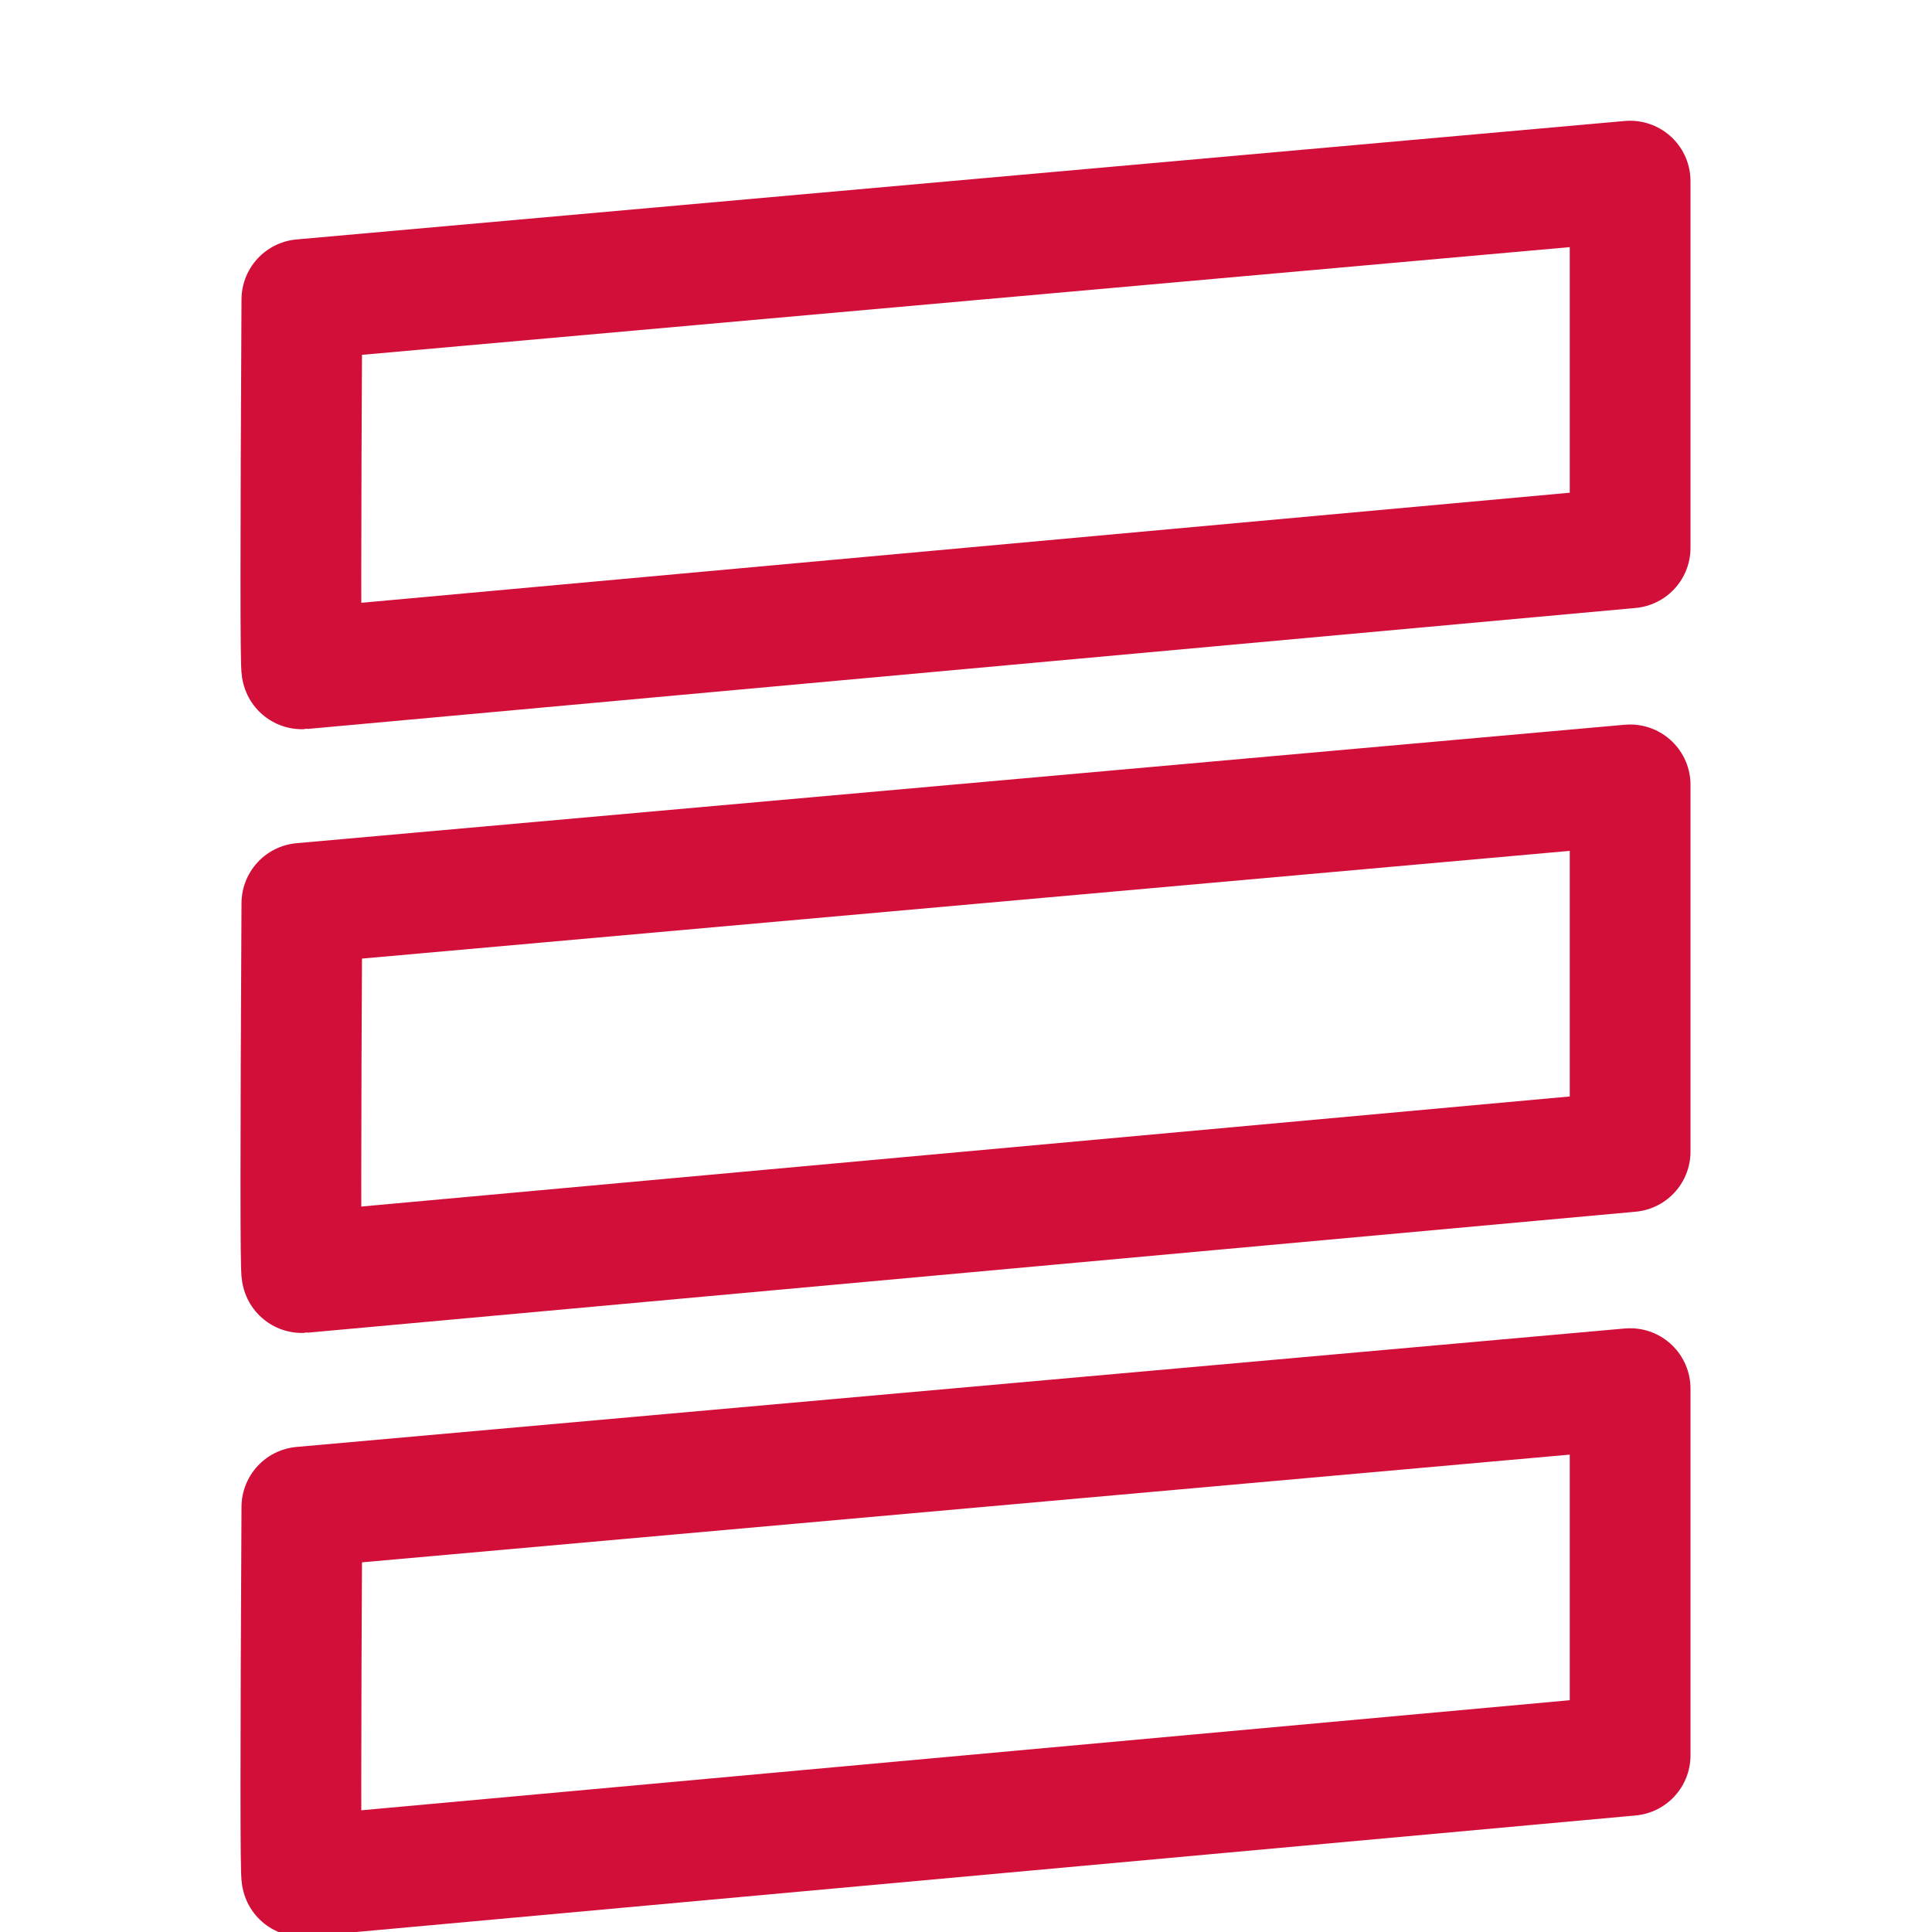 <?xml version="1.0" encoding="UTF-8"?>
<svg width="16px" height="16px" viewBox="0 0 16 16" version="1.1" xmlns="http://www.w3.org/2000/svg" xmlns:xlink="http://www.w3.org/1999/xlink">
    <title>scala</title>
    <g id="scala" stroke="none" stroke-width="1" fill="none" fill-rule="evenodd" stroke-linecap="round" stroke-linejoin="round">
        <path d="M2.5,2.481 L13.5,1.5 L13.5,4.537 L2.5,5.539 C2.489,5.54 2.489,4.52 2.5,2.481 Z" id="Path" stroke="#D20F39"></path>
        <path d="M2.5,7.481 L13.5,6.5 L13.5,9.537 L2.5,10.539 C2.489,10.54 2.489,9.52 2.5,7.481 Z" id="Path" stroke="#D20F39"></path>
        <path d="M2.5,12.481 L13.5,11.5 L13.5,14.537 L2.5,15.539 C2.489,15.54 2.489,14.52 2.5,12.481 Z" id="Path" stroke="#D20F39"></path>
    </g>
</svg>